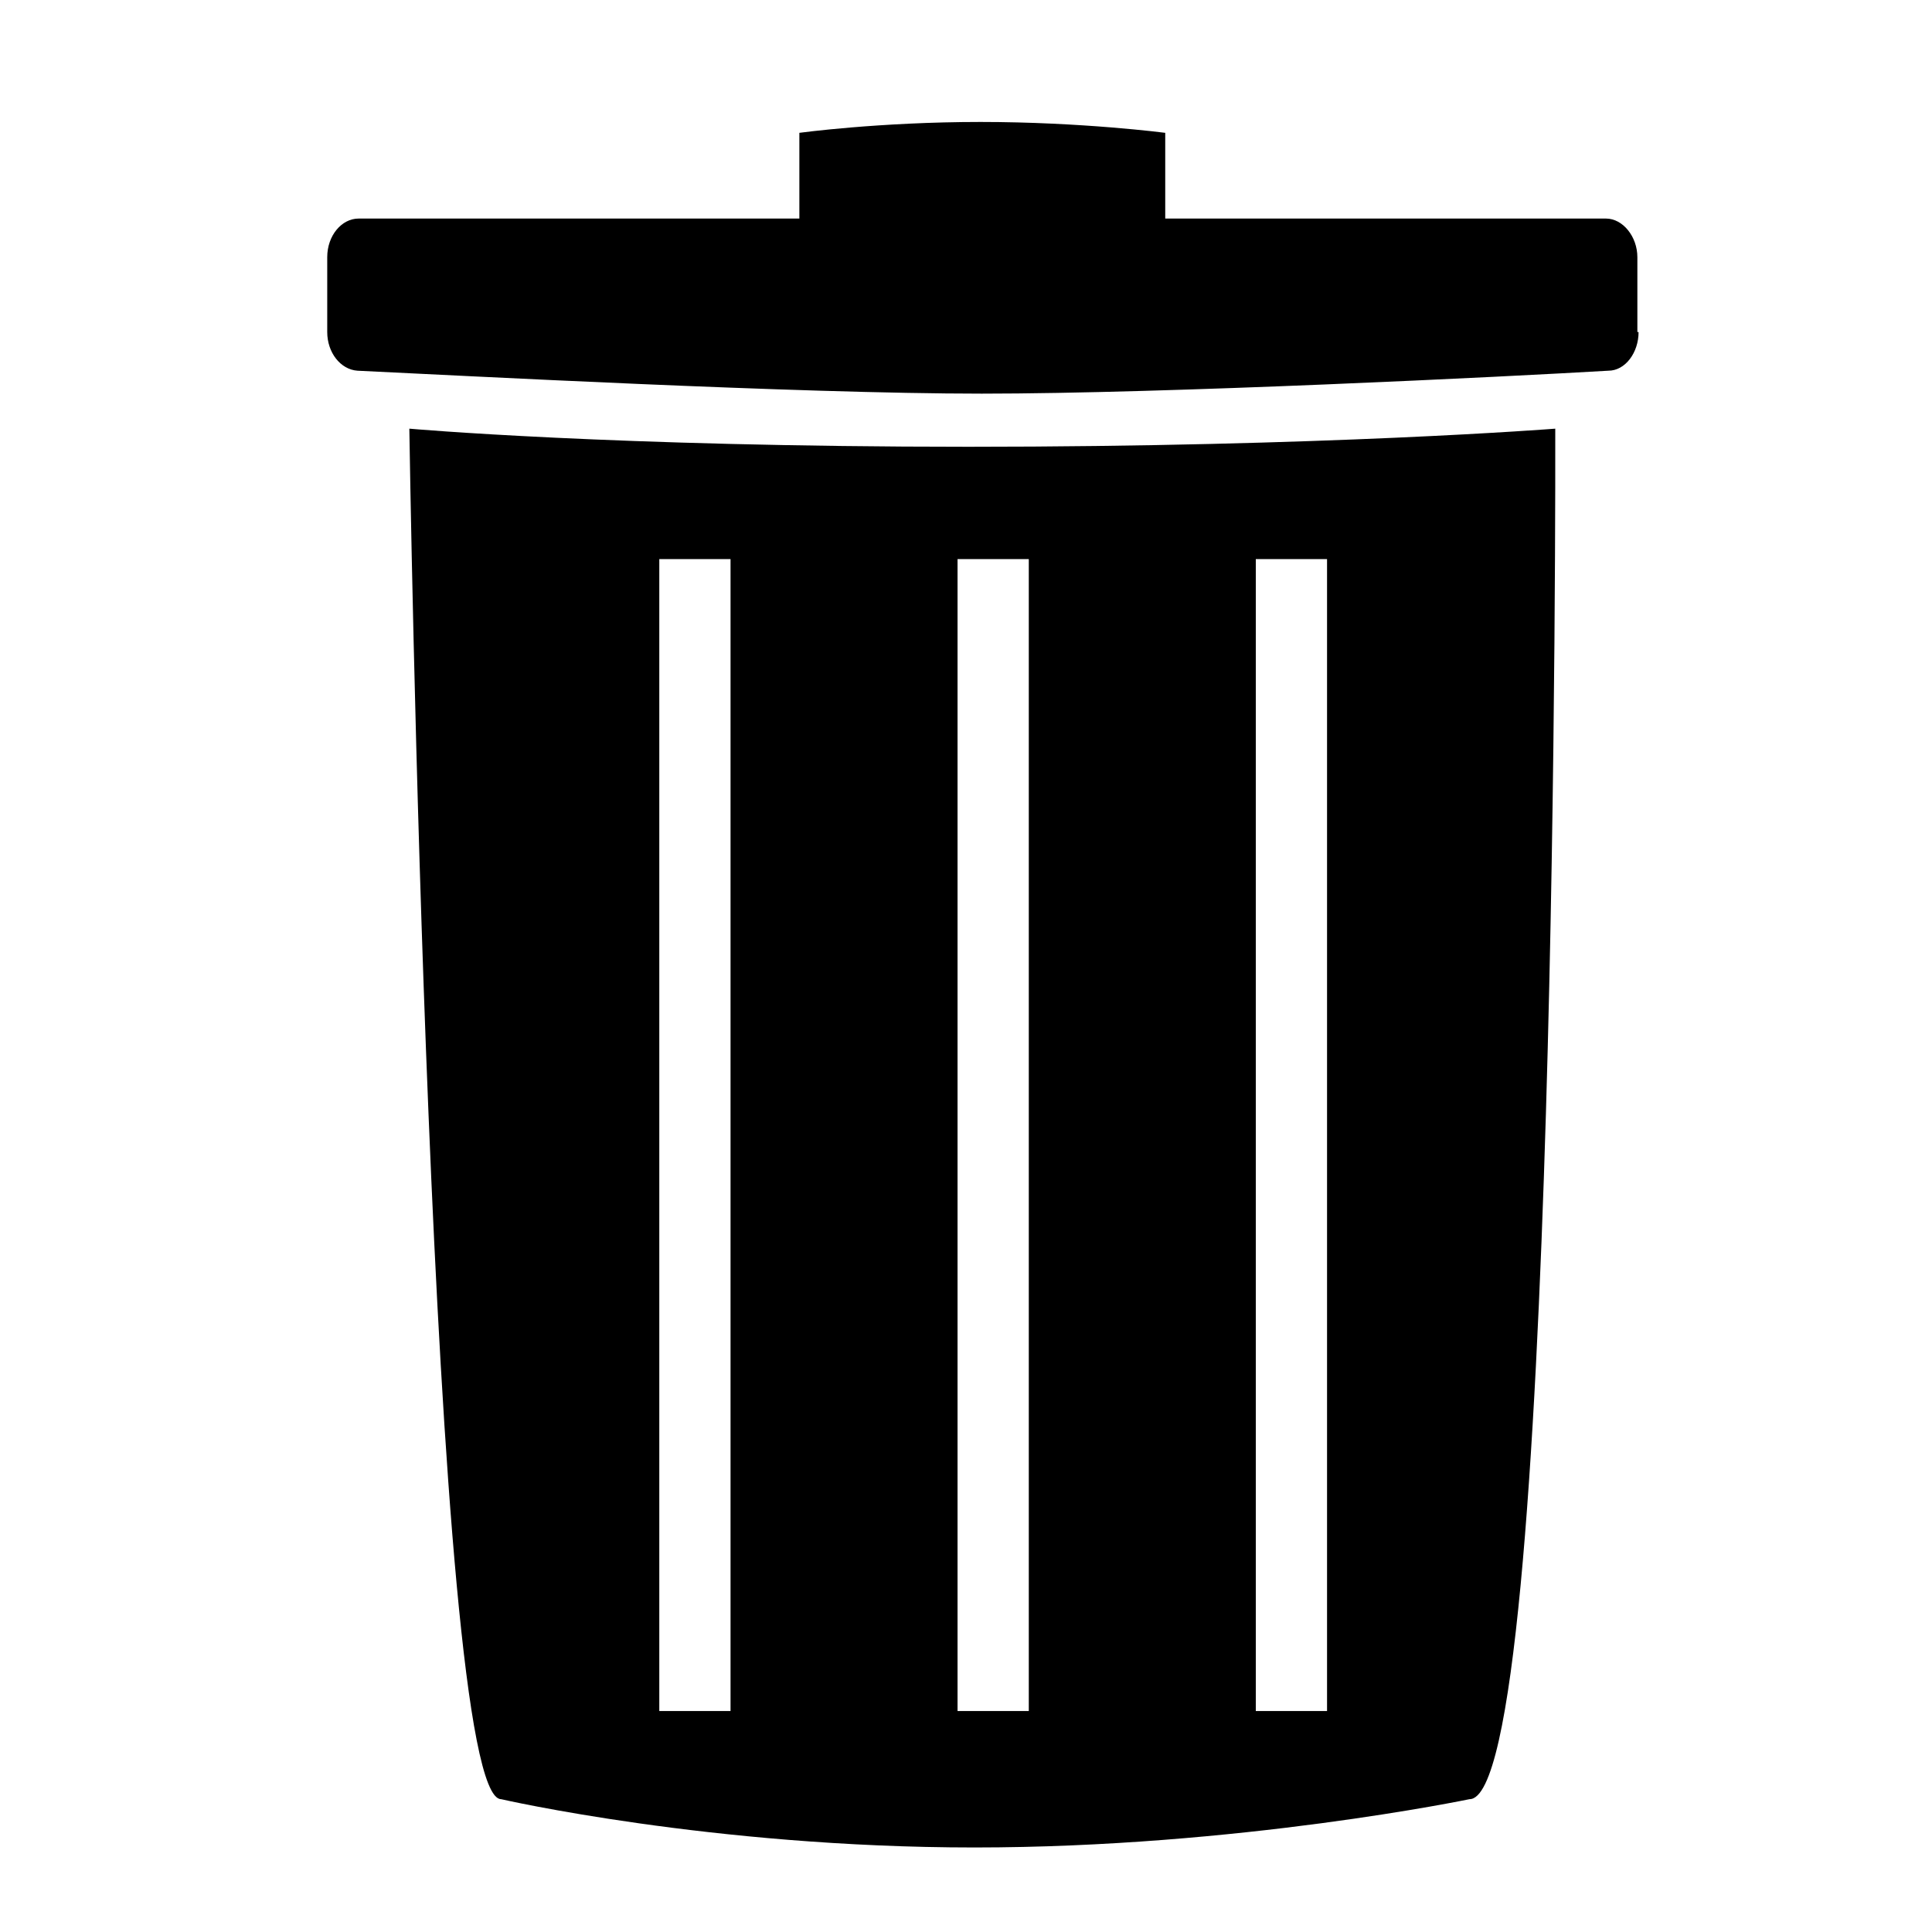 <?xml version="1.0" encoding="utf-8"?>
<!-- Generator: Adobe Illustrator 21.0.0, SVG Export Plug-In . SVG Version: 6.00 Build 0)  -->
<!DOCTYPE svg PUBLIC "-//W3C//DTD SVG 1.1//EN" "http://www.w3.org/Graphics/SVG/1.1/DTD/svg11.dtd">
<svg version="1.1" id="レイヤー_1" xmlns="http://www.w3.org/2000/svg" xmlns:xlink="http://www.w3.org/1999/xlink" x="0px"
	 y="0px" viewBox="0 0 160 160" enable-background="new 0 0 160 160" xml:space="preserve">
<path d="M96.5,18.5H66.2V11c0,0,6.6-0.9,15-0.9S96.5,11,96.5,11V18.5z"/>
<path d="M135.7,27.5c0,1.7-1.1,3.2-2.5,3.2c-8.5,0.5-36.7,1.9-51.9,1.9c-15.2,0-43.2-1.5-51.7-1.9c-1.4-0.1-2.5-1.5-2.5-3.2v-6.2
	c0-1.8,1.2-3.2,2.6-3.2H133c1.4,0,2.6,1.5,2.6,3.2V27.5z"/>
<path d="M128.8,35.5c0,0-19.1,1.5-48.6,1.5s-46.3-1.5-46.3-1.5S35.6,149,41.5,149c0,0,17.4,4,39.2,4s41-4,41-4
	C129.1,149,128.8,35.5,128.8,35.5z M60.5,141.7h-5.9V46.3h5.9V141.7z M85.2,141.7h-5.9V46.3h5.9V141.7z M109.9,141.7h-5.9V46.3h5.9
	V141.7z"/>
</svg>
